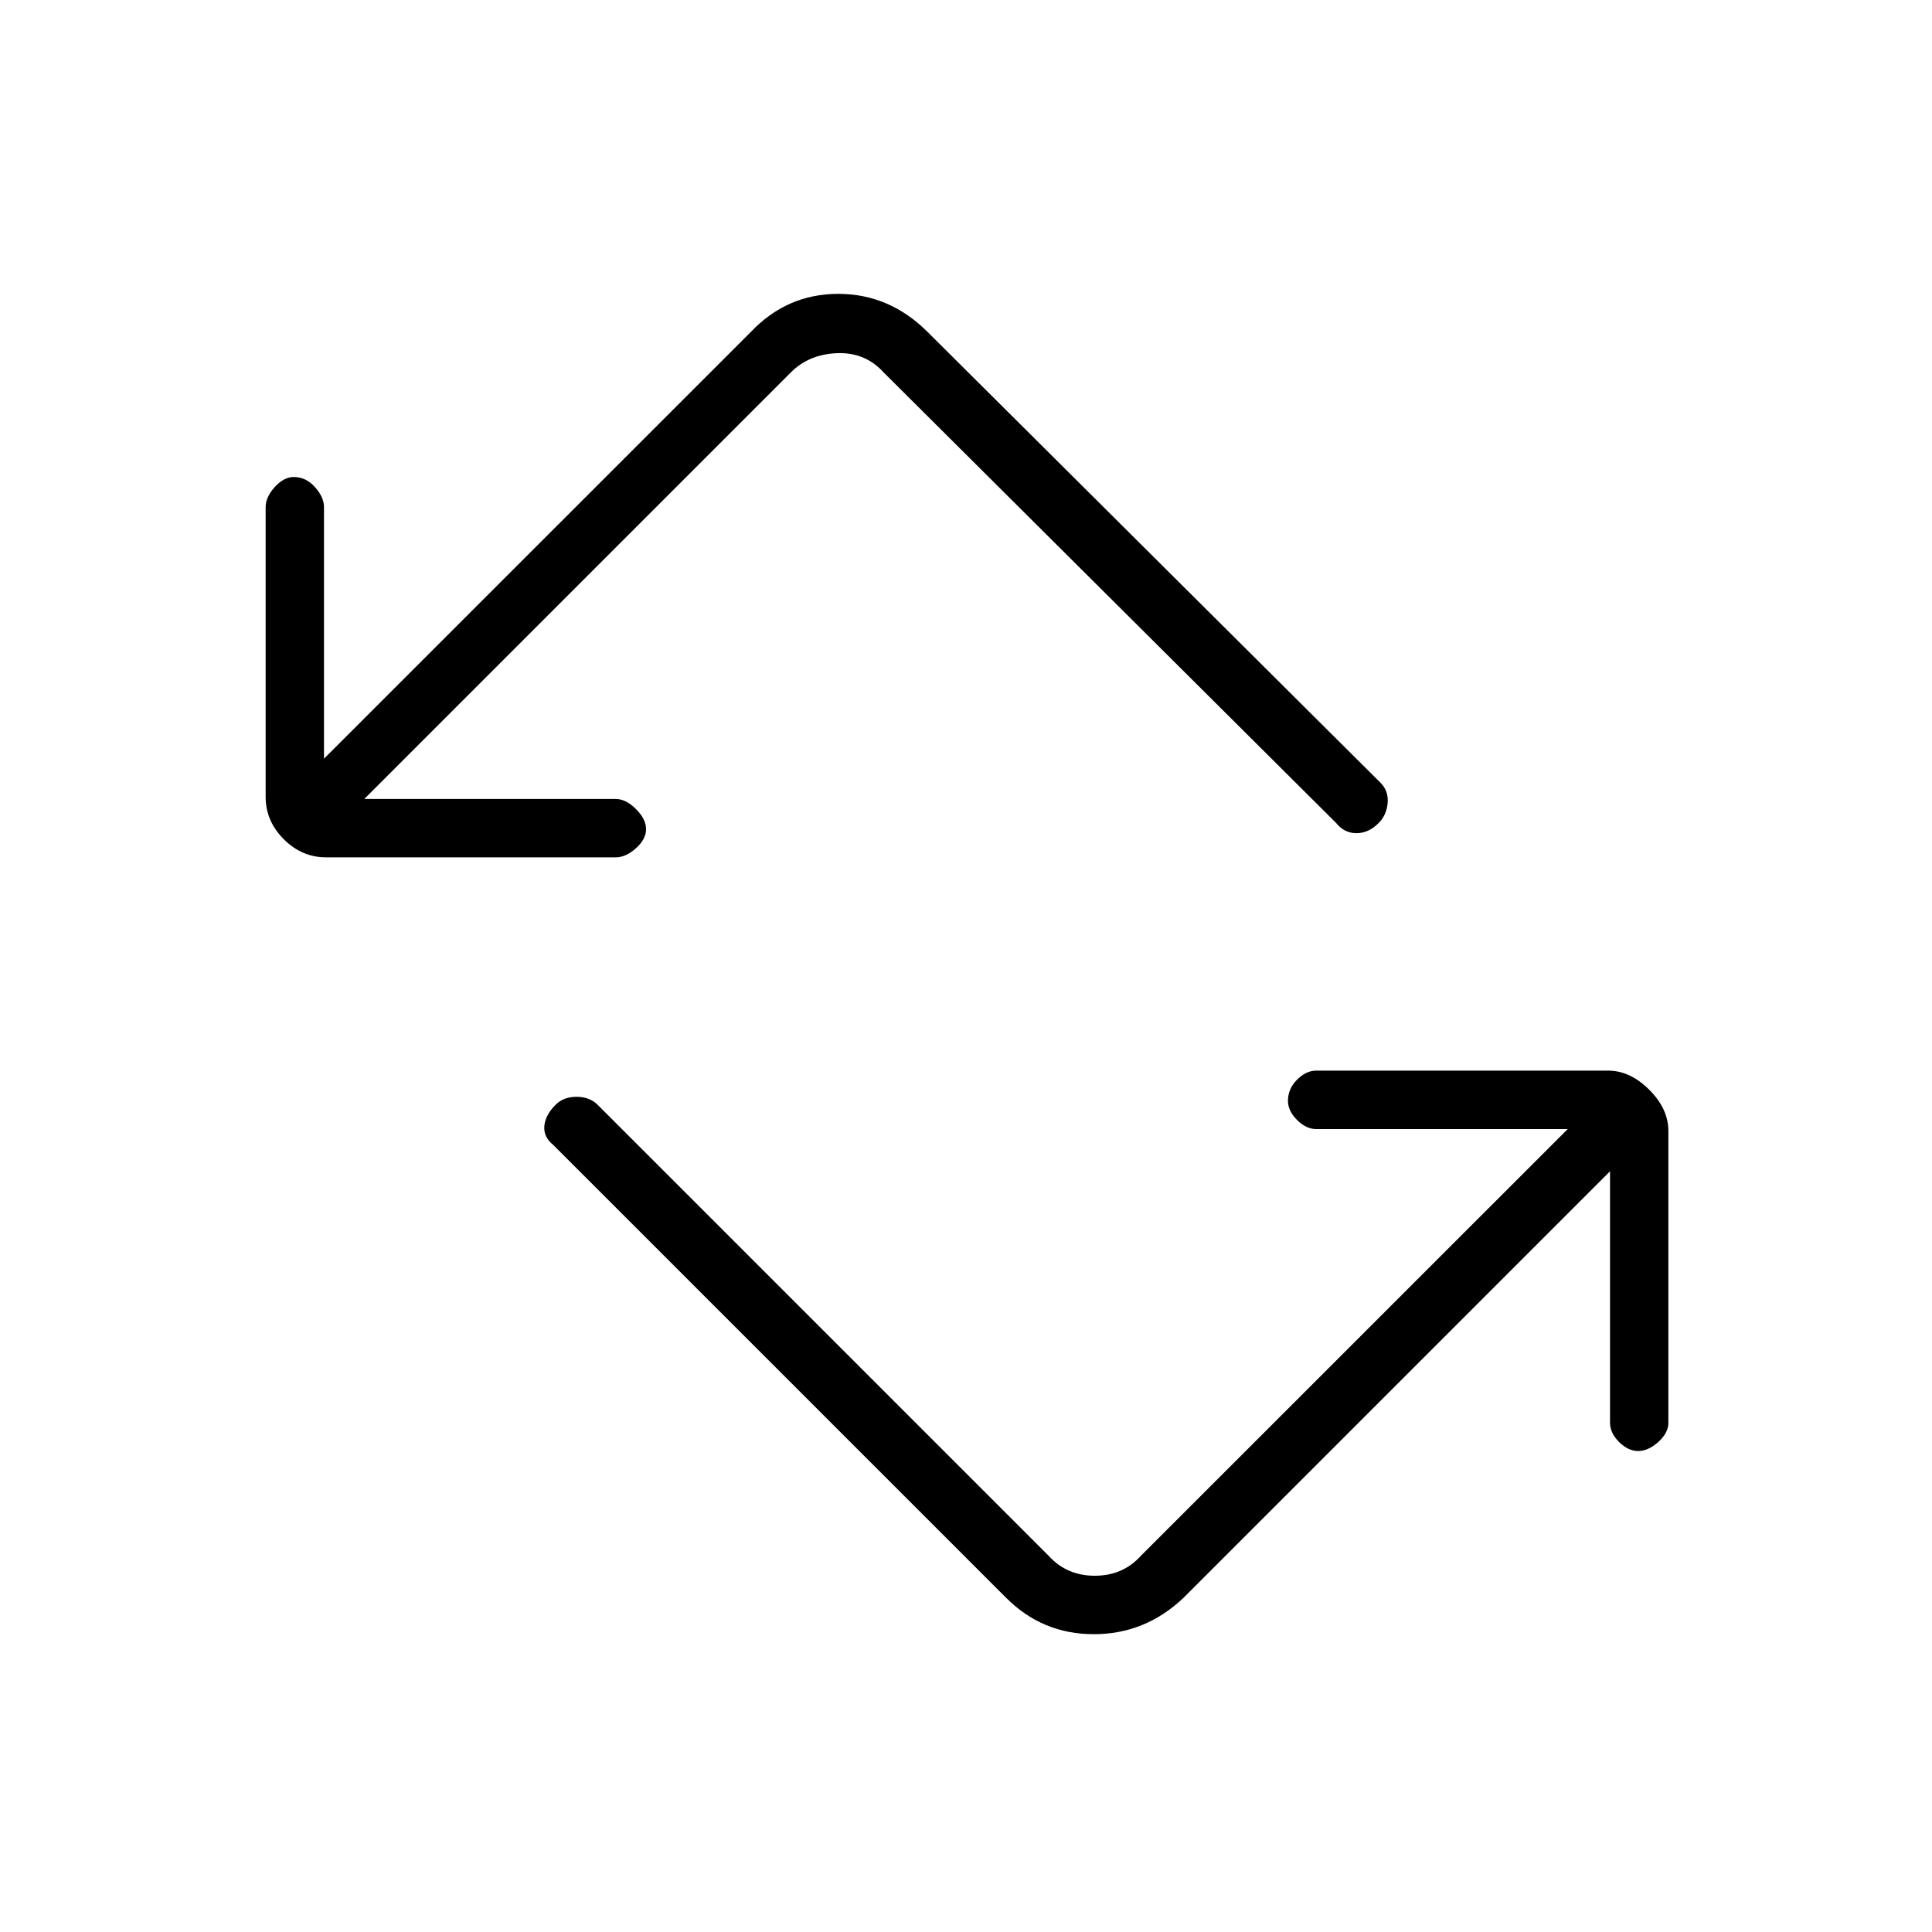 <svg xmlns="http://www.w3.org/2000/svg" height="20" width="20"><path d="m10.417 16.542-4.688-4.688q-.104-.083-.094-.198.011-.114.115-.218.083-.084.219-.084.135 0 .219.084l4.666 4.666q.188.208.479.208.292 0 .479-.208l4.417-4.416h-2.604q-.104 0-.198-.094-.094-.094-.094-.198 0-.125.094-.219t.198-.094h3.021q.229 0 .427.198.198.198.198.427v3.021q0 .104-.104.198-.105.094-.209.094t-.198-.094q-.093-.094-.093-.198v-2.604l-4.417 4.417q-.396.375-.927.375t-.906-.375ZM6.375 8.875h-3q-.25 0-.437-.187Q2.75 8.5 2.75 8.25v-3q0-.104.094-.208t.198-.104q.125 0 .218.104.094.104.094.208v2.604l4.417-4.416q.375-.396.906-.396t.927.396l4.688 4.666q.083.084.073.208-.011.126-.094.209-.104.104-.229.104t-.209-.104L9.146 3.854q-.188-.208-.479-.198-.292.011-.479.198L3.771 8.271h2.604q.104 0 .208.104.105.104.105.208 0 .105-.105.198-.104.094-.208.094Z"/></svg>